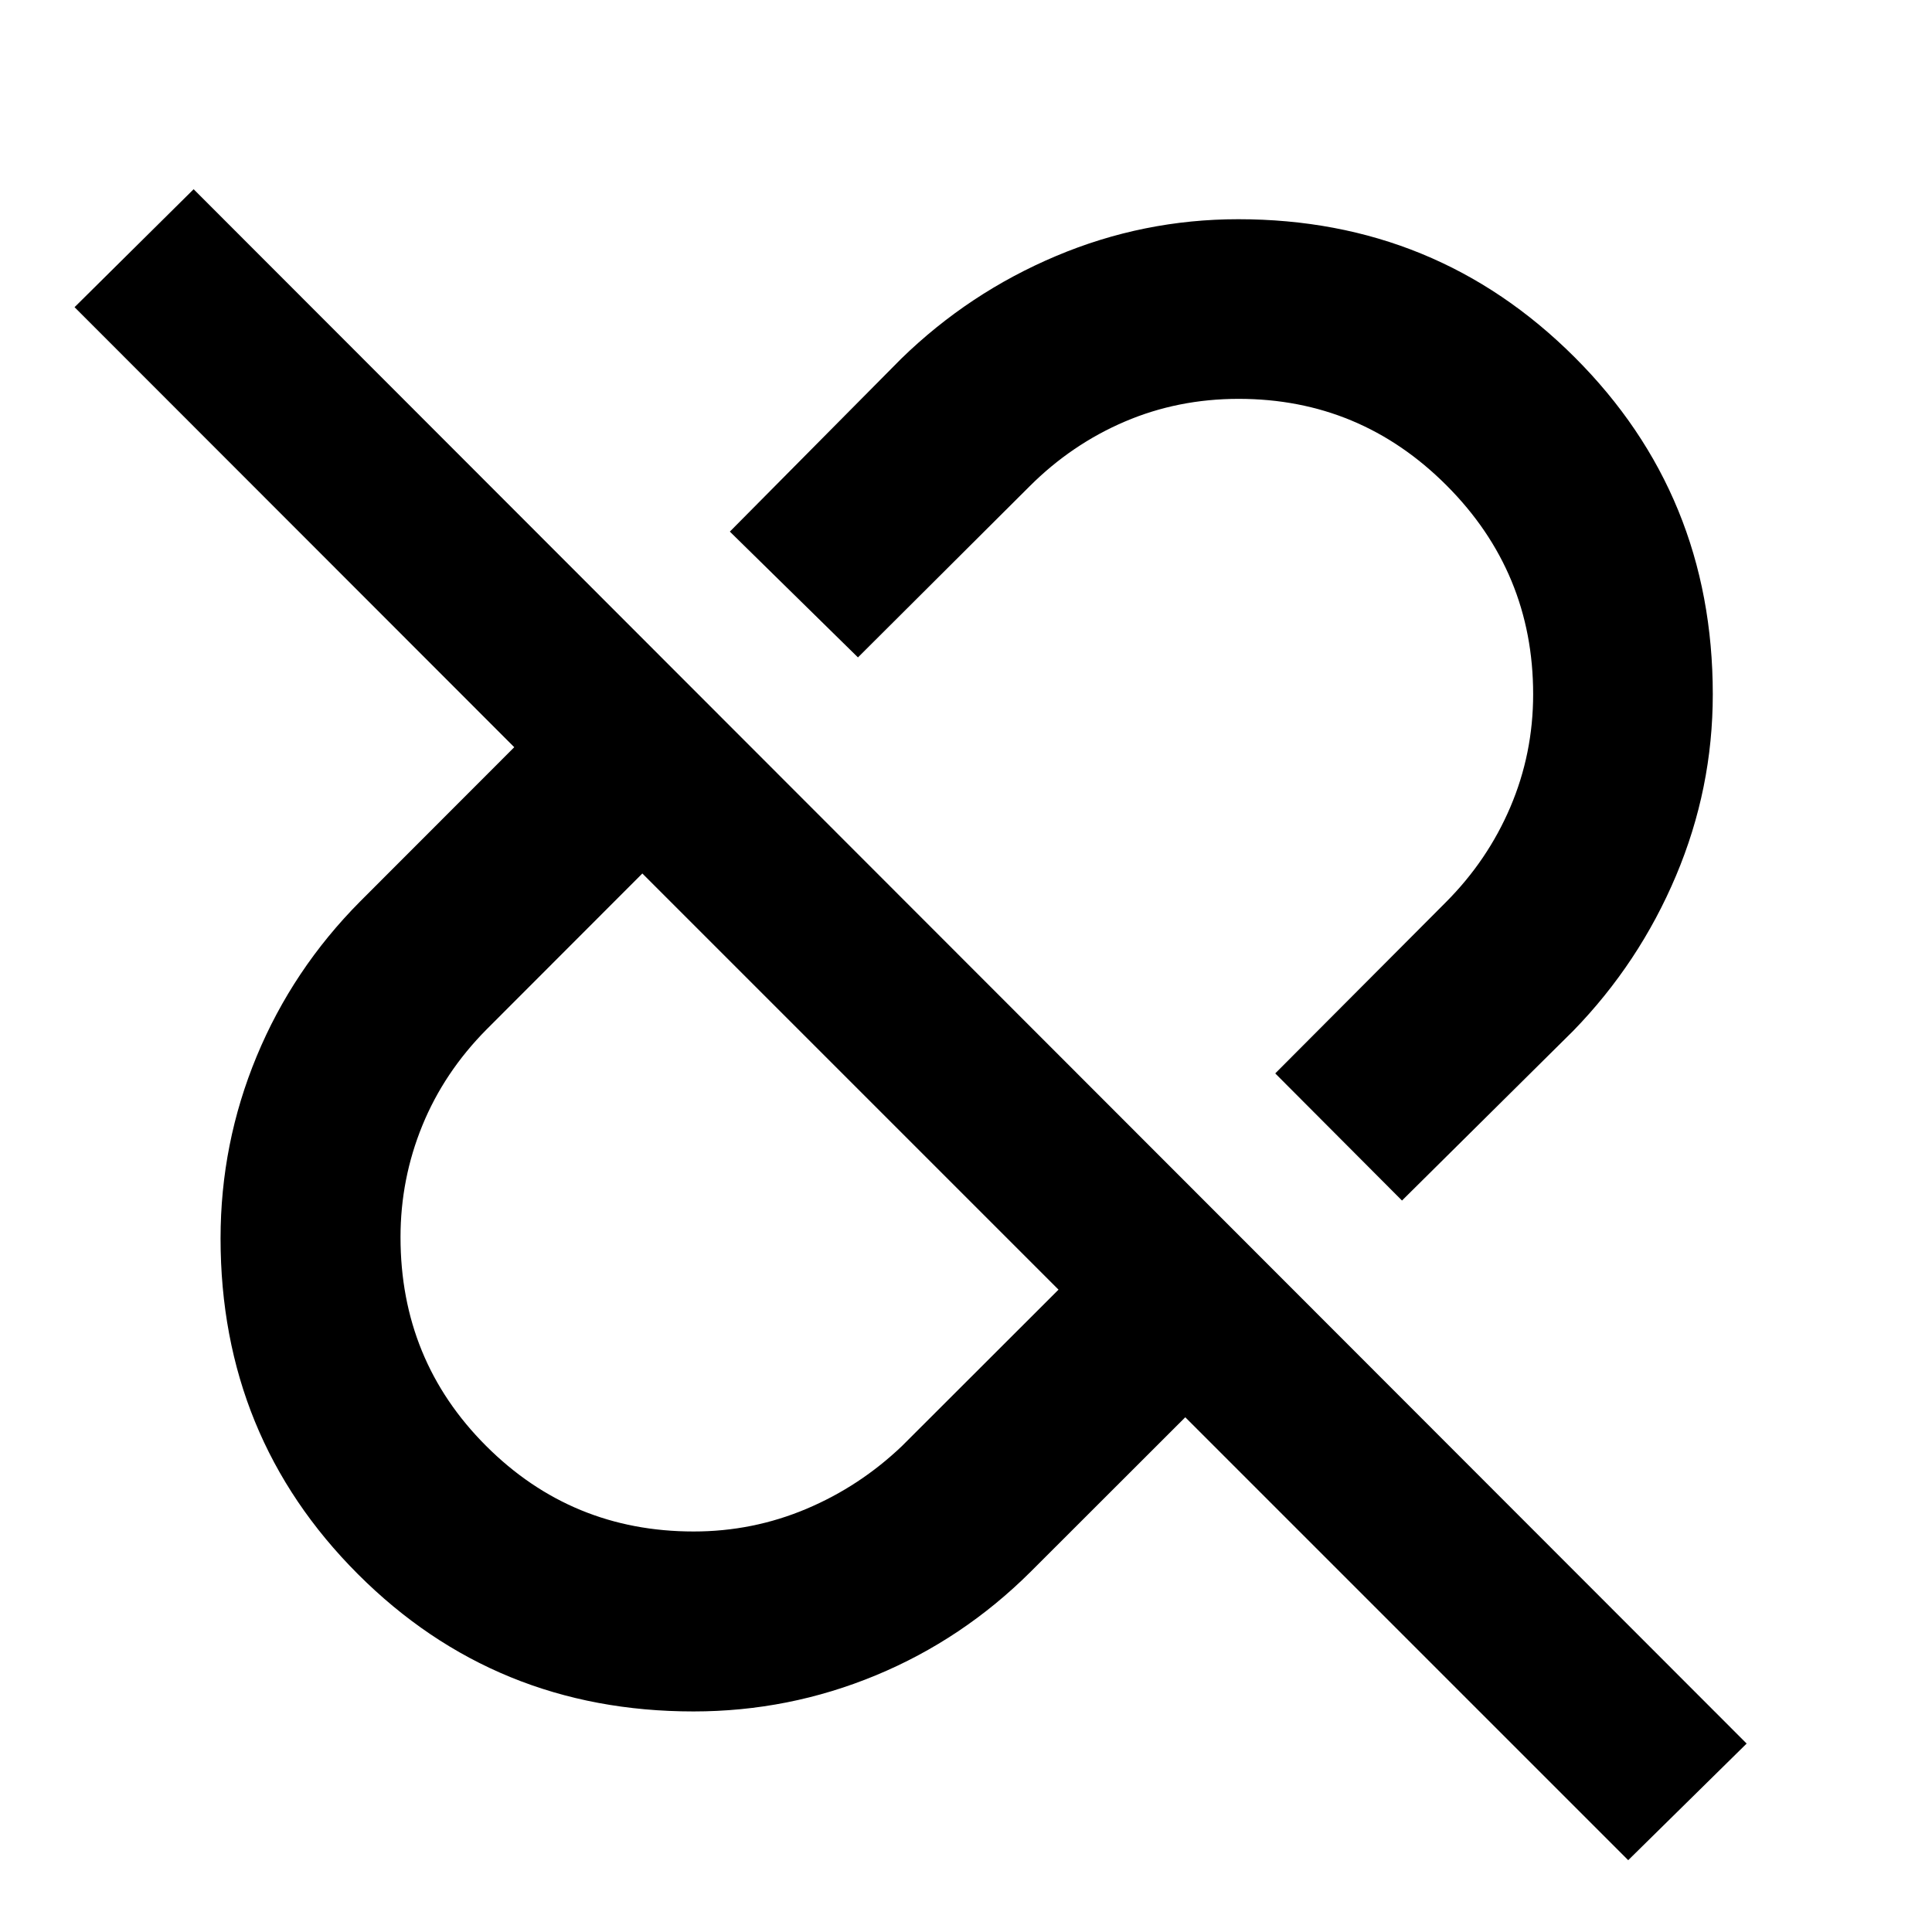 <svg xmlns="http://www.w3.org/2000/svg" height="40" viewBox="0 96 960 960" width="40"><path d="M696.645 692.544 633.66 629.37l84.695-84.967q20.823-20.843 32.14-47.402 11.317-26.56 11.317-56.028 0-60.646-42.972-103.716-42.971-43.069-103.349-43.069-30.191 0-56.626 11.317-26.436 11.317-47.268 32.14l-85.286 85.014-63.652-62.506 85.16-85.921q33.631-32.751 76.963-51.028 43.333-18.276 90.546-18.276 98.391 0 167.068 68.547 68.676 68.547 68.676 167.511 0 46.861-18.28 90.18-18.28 43.318-51.024 77.015l-85.123 84.363ZM344.667 856.986q29.366 0 55.982-11.222 26.616-11.221 47.706-31.409l77.617-77.536-206.791-206.791-77.337 77.417q-21.149 21.308-31.989 47.829-10.841 26.521-10.841 55.486 0 61.172 42.52 103.699t103.133 42.527Zm464.377 163.334L588.957 800.231l-76.776 76.711q-33.736 33.597-77.016 51.53-43.28 17.934-90.572 17.934-98.556 0-166.778-68.256-68.221-68.256-68.221-166.802 0-47.195 17.937-90.461t51.527-77.068l76.472-76.537L37.044 248.637l59.174-58.615 771.68 772.347-58.854 57.951ZM422.537 633.463Zm107.448-107.448Z"/></svg>